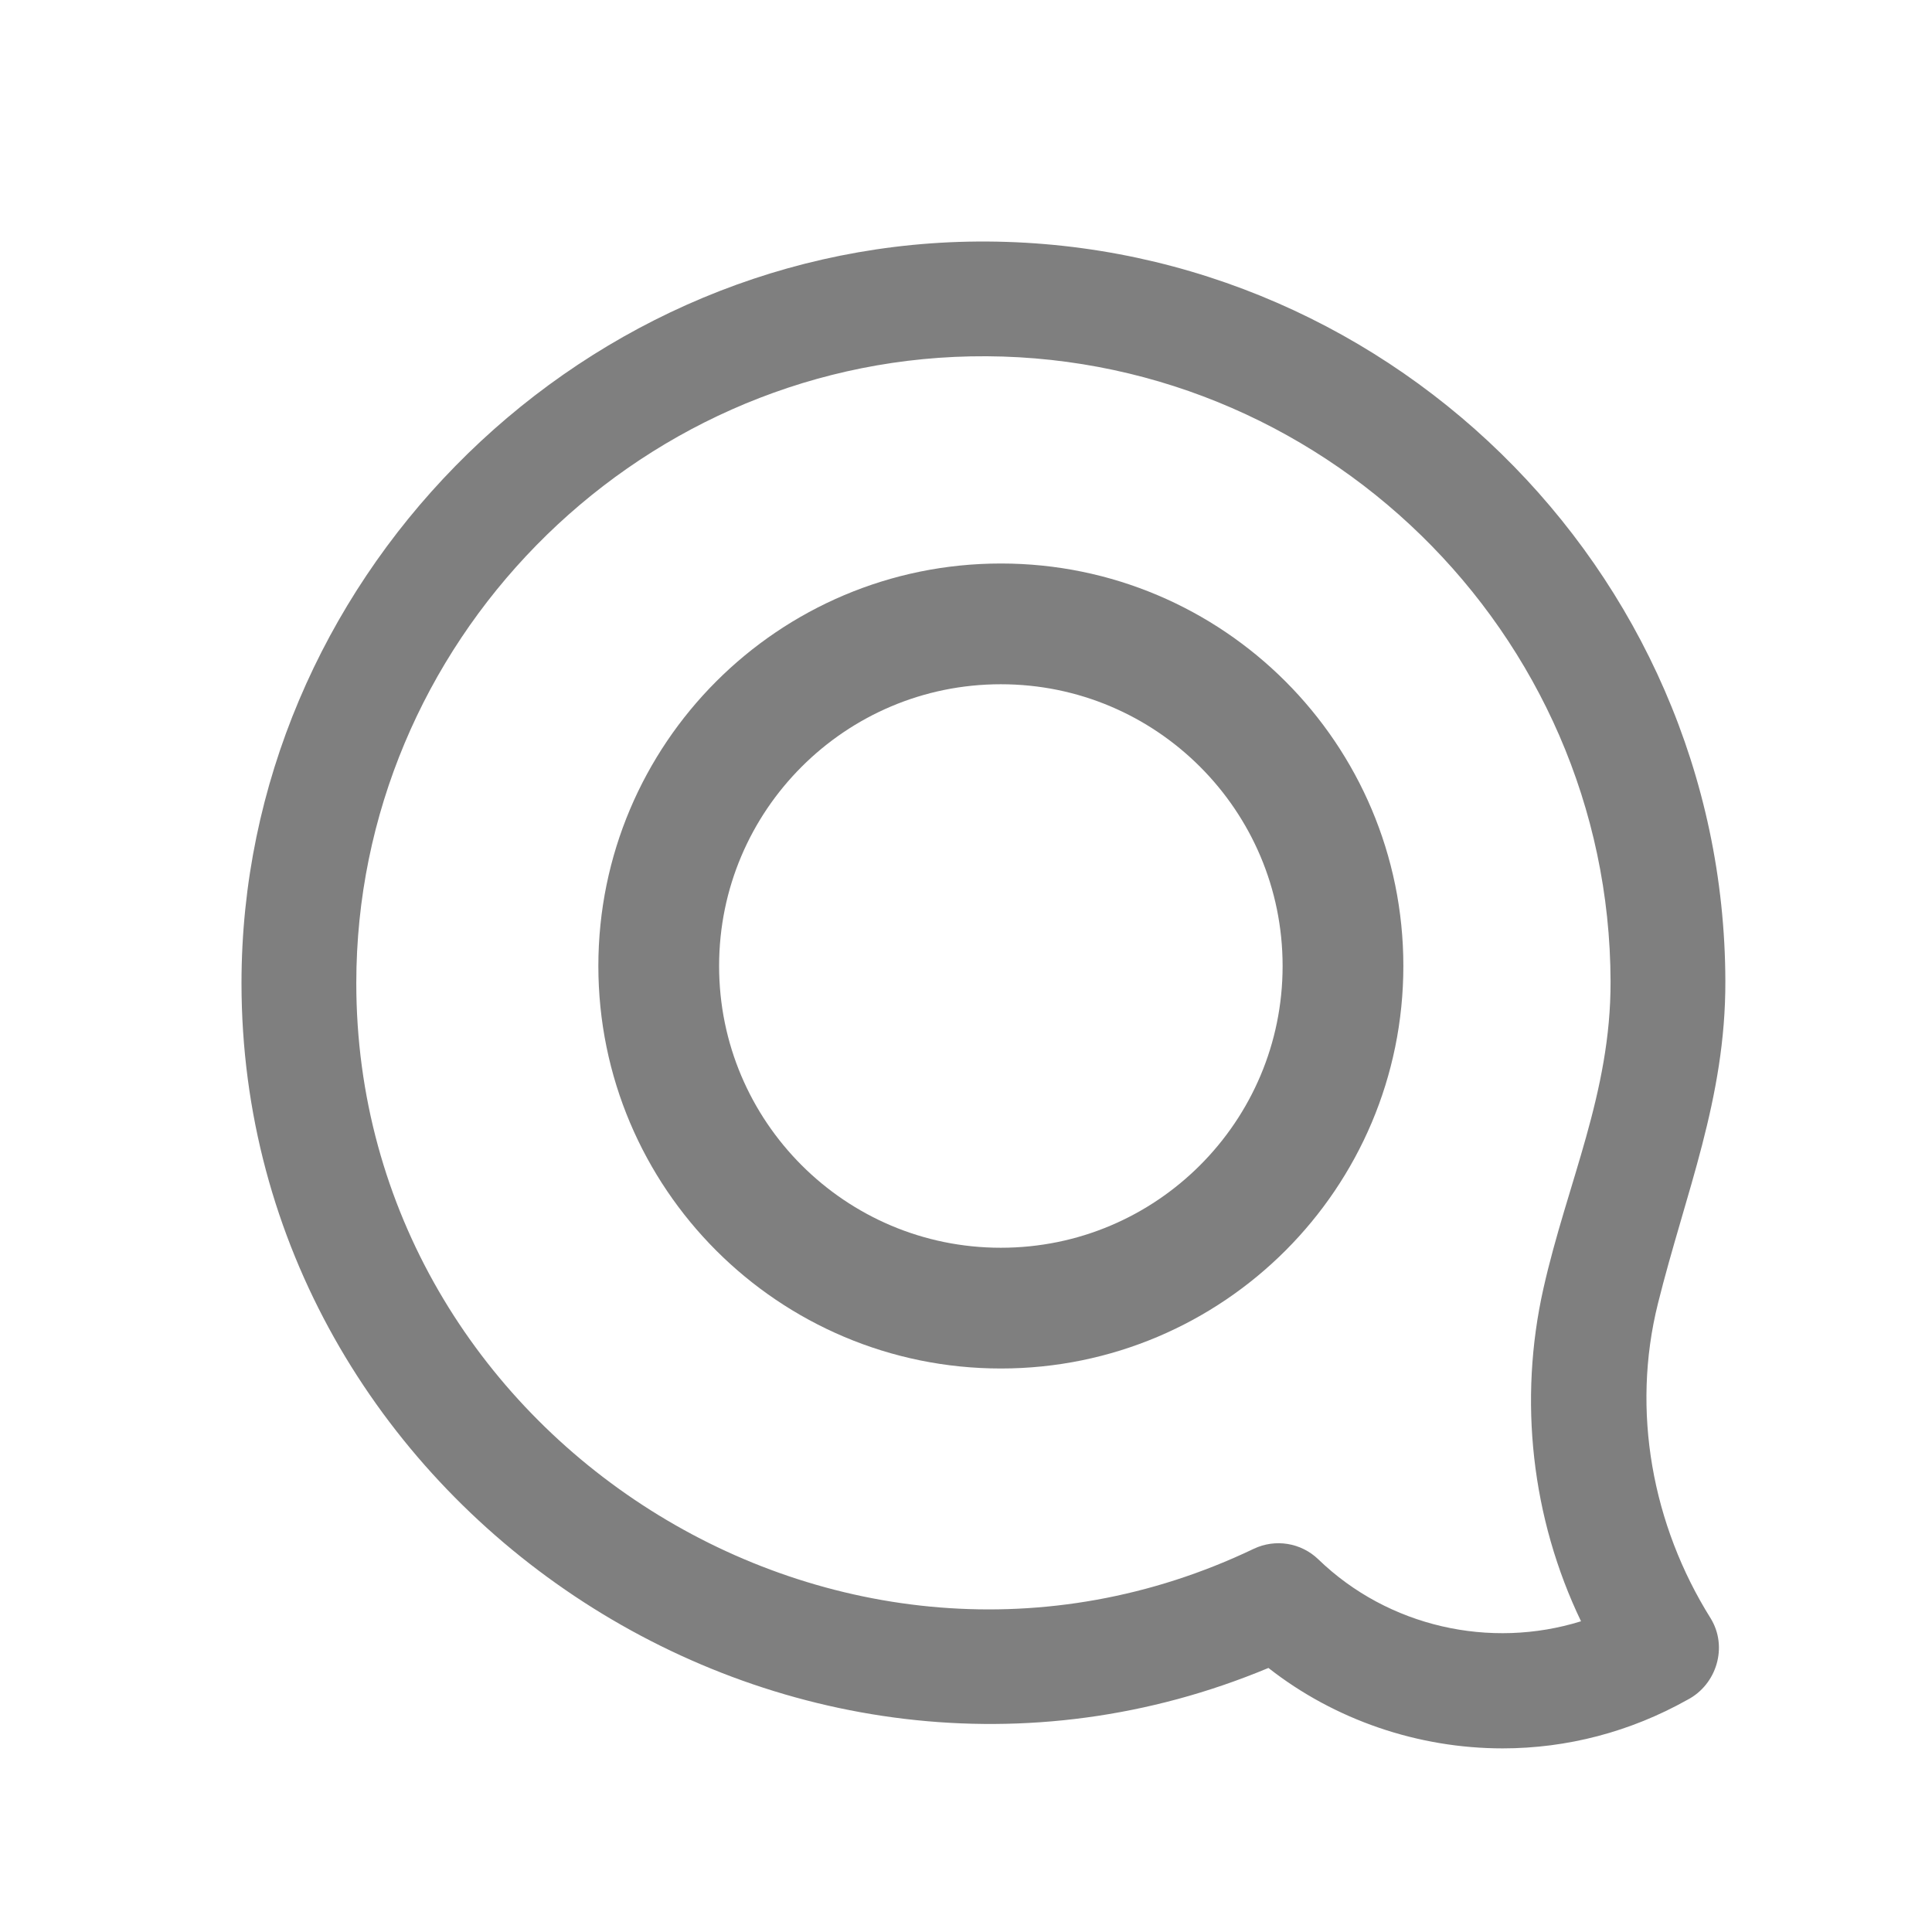 <svg width="24" height="24" viewBox="0 0 24 24" fill="none" xmlns="http://www.w3.org/2000/svg">
<g opacity="0.5">
<path d="M18.666 21.719C19.467 21.719 20.251 21.514 20.961 21.116C21.326 20.927 21.468 20.457 21.25 20.103C20.524 18.944 20.263 17.527 20.595 16.195C20.939 14.814 21.437 13.651 21.433 12.189C21.421 7.06 17.152 2.902 12.028 3.002C7.079 3.101 3 7.262 3 12.212C3 18.677 9.776 23.216 15.757 20.72C16.582 21.367 17.618 21.719 18.666 21.719ZM19.64 20.14C18.513 20.491 17.246 20.211 16.377 19.371C16.163 19.164 15.843 19.112 15.574 19.24C10.453 21.689 4.426 17.851 4.426 12.212C4.426 8.004 7.849 4.512 12.056 4.427C16.392 4.341 19.997 7.853 20.007 12.193C20.011 13.581 19.469 14.691 19.173 16.006C18.861 17.393 19.025 18.859 19.64 20.14Z" fill="black"/>
<path d="M8.183 12C8.183 14.347 10.086 16.25 12.433 16.25C14.78 16.25 16.683 14.347 16.683 12C16.683 9.653 14.78 7.75 12.433 7.75C10.086 7.75 8.183 9.653 8.183 12Z" stroke="black" stroke-width="1.5"/>
</g>
</svg>
